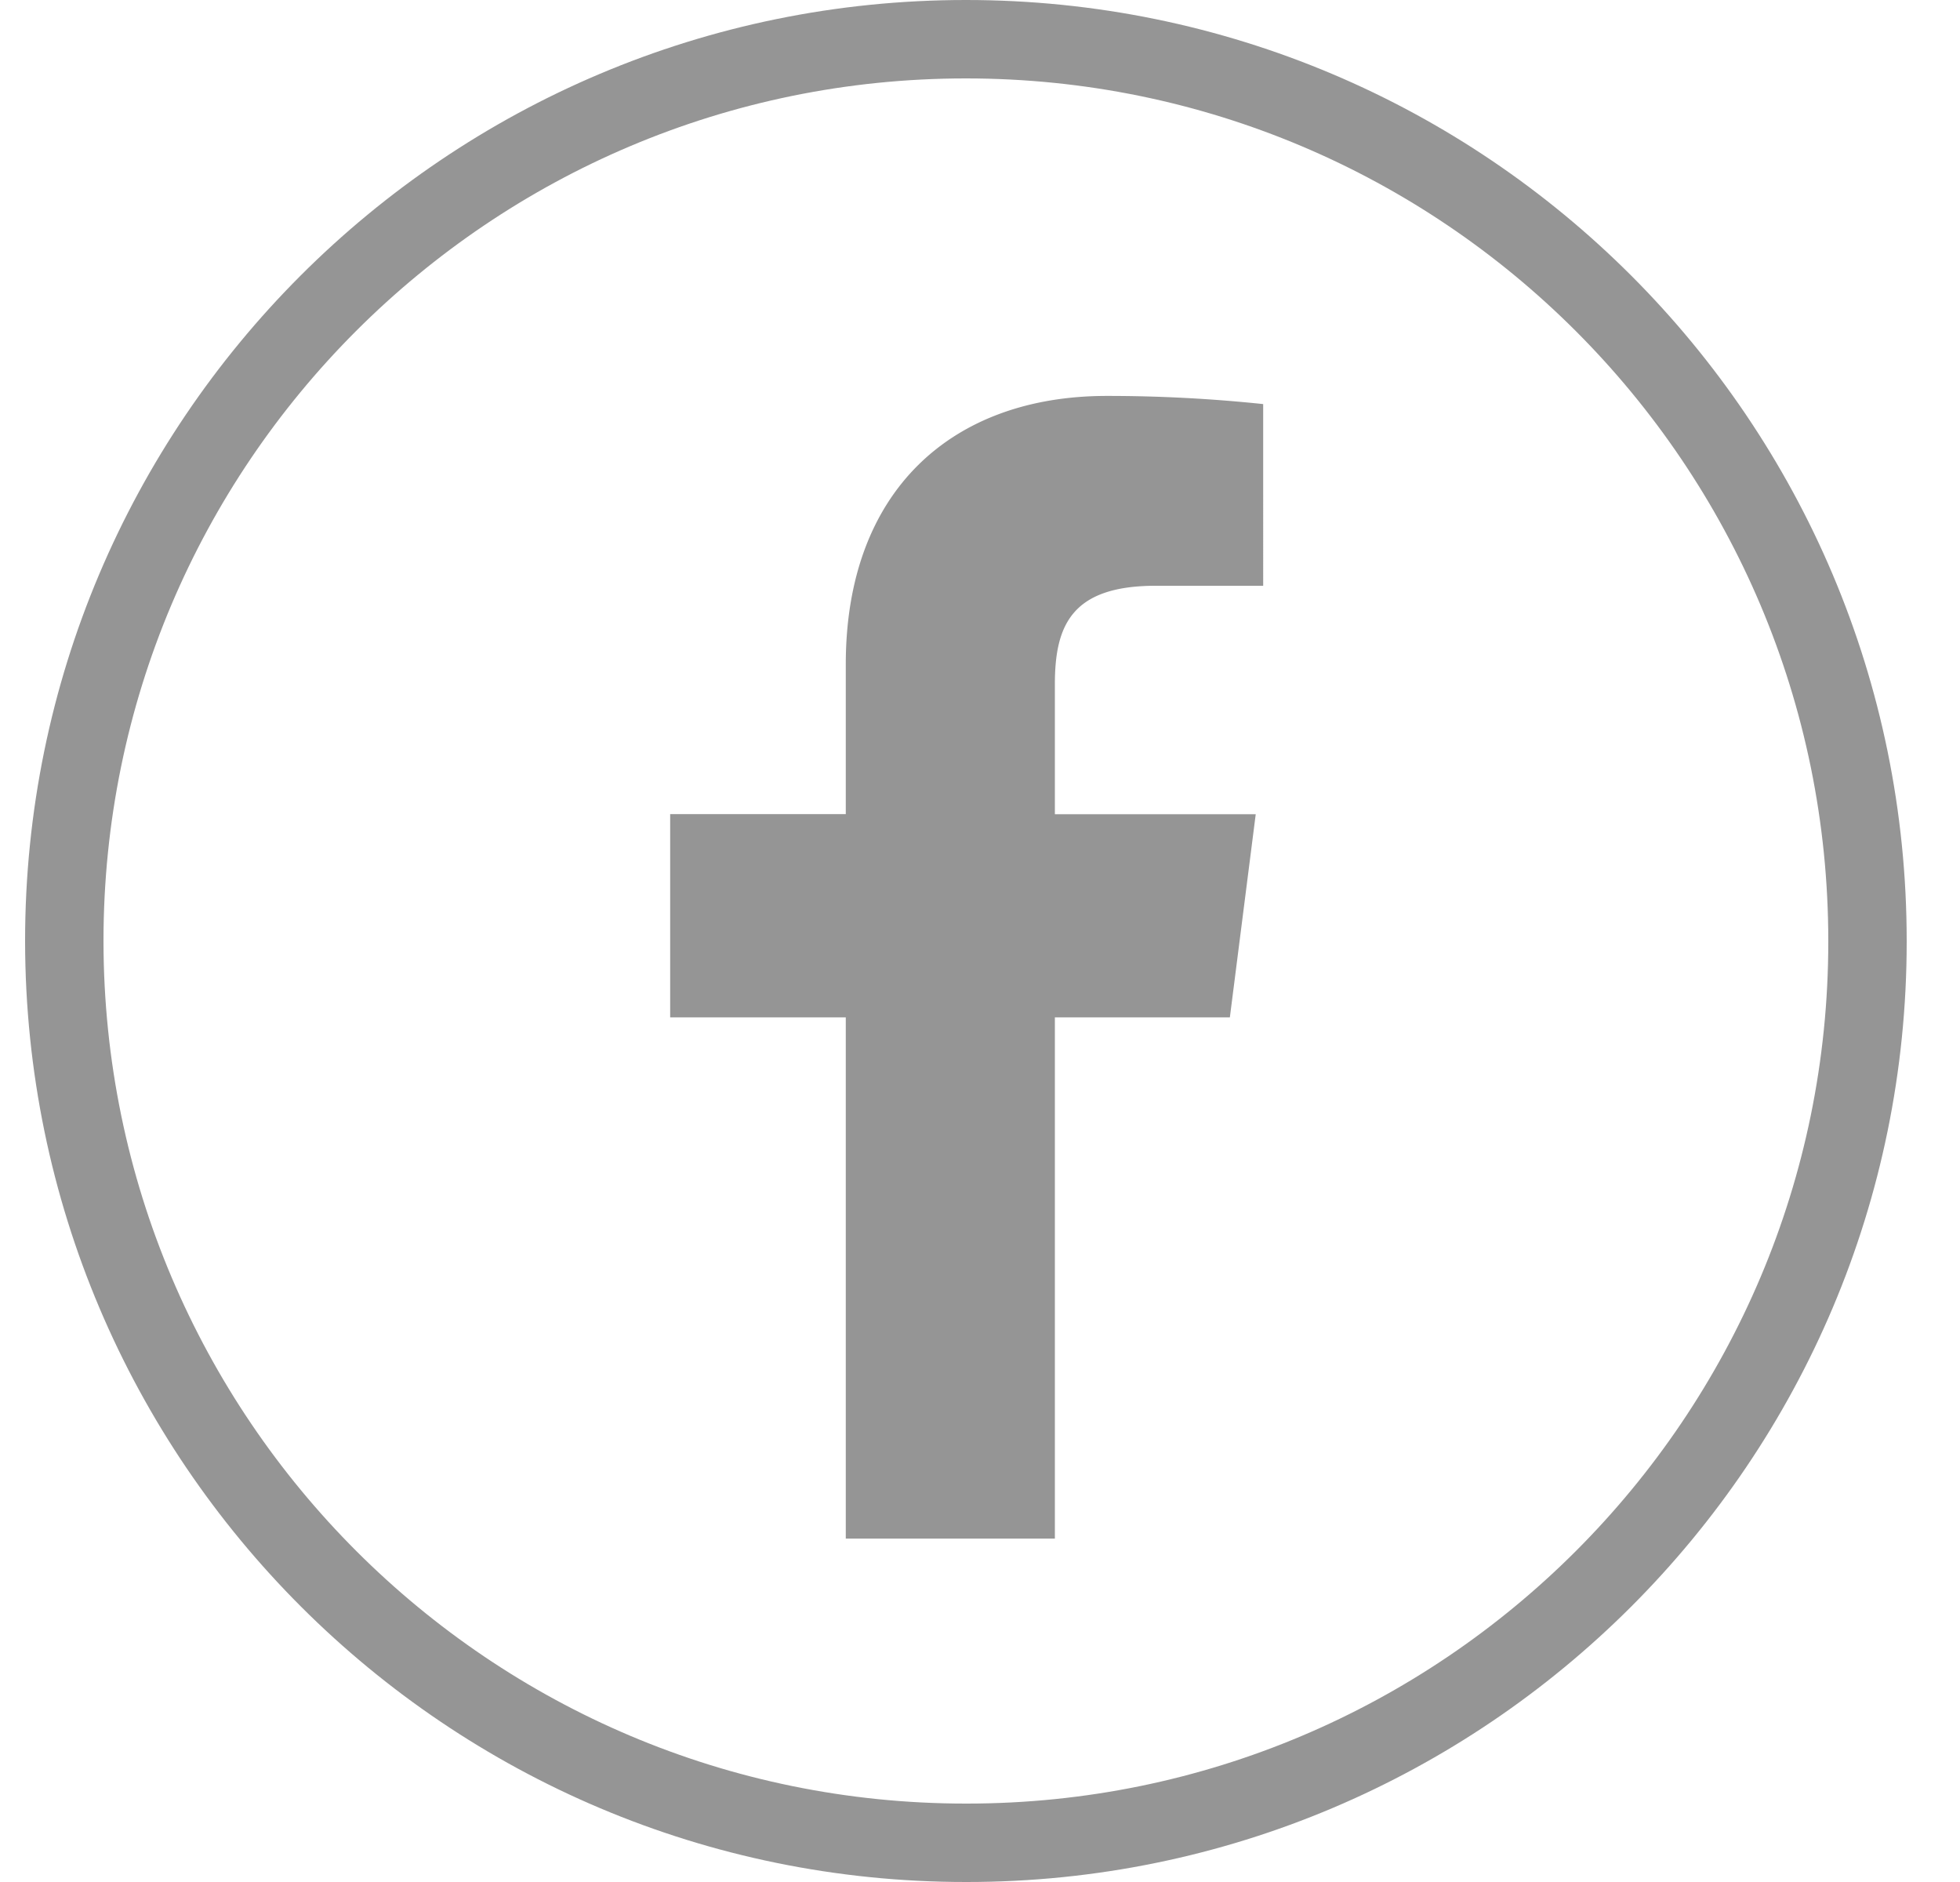 <svg width="25" height="24" fill="none" xmlns="http://www.w3.org/2000/svg"><path d="M12.33 23.5h-.01C5.977 23.5.83 18.362.82 12.01V12C.82 5.647 5.968.5 12.32.5c6.353 0 11.5 5.147 11.5 11.5v.01c0 6.343-5.147 11.49-11.49 11.49z" stroke="#959595"/><path d="M13.455 19.621v-6.647h2.232l.33-2.591h-2.562V8.728c0-.747.208-1.258 1.286-1.258h1.371V5.153a18.971 18.971 0 00-1.995-.104c-1.976 0-3.329 1.21-3.329 3.423v1.91h-2.24v2.592h2.24v6.647h2.667z" fill="#959595"/></svg>